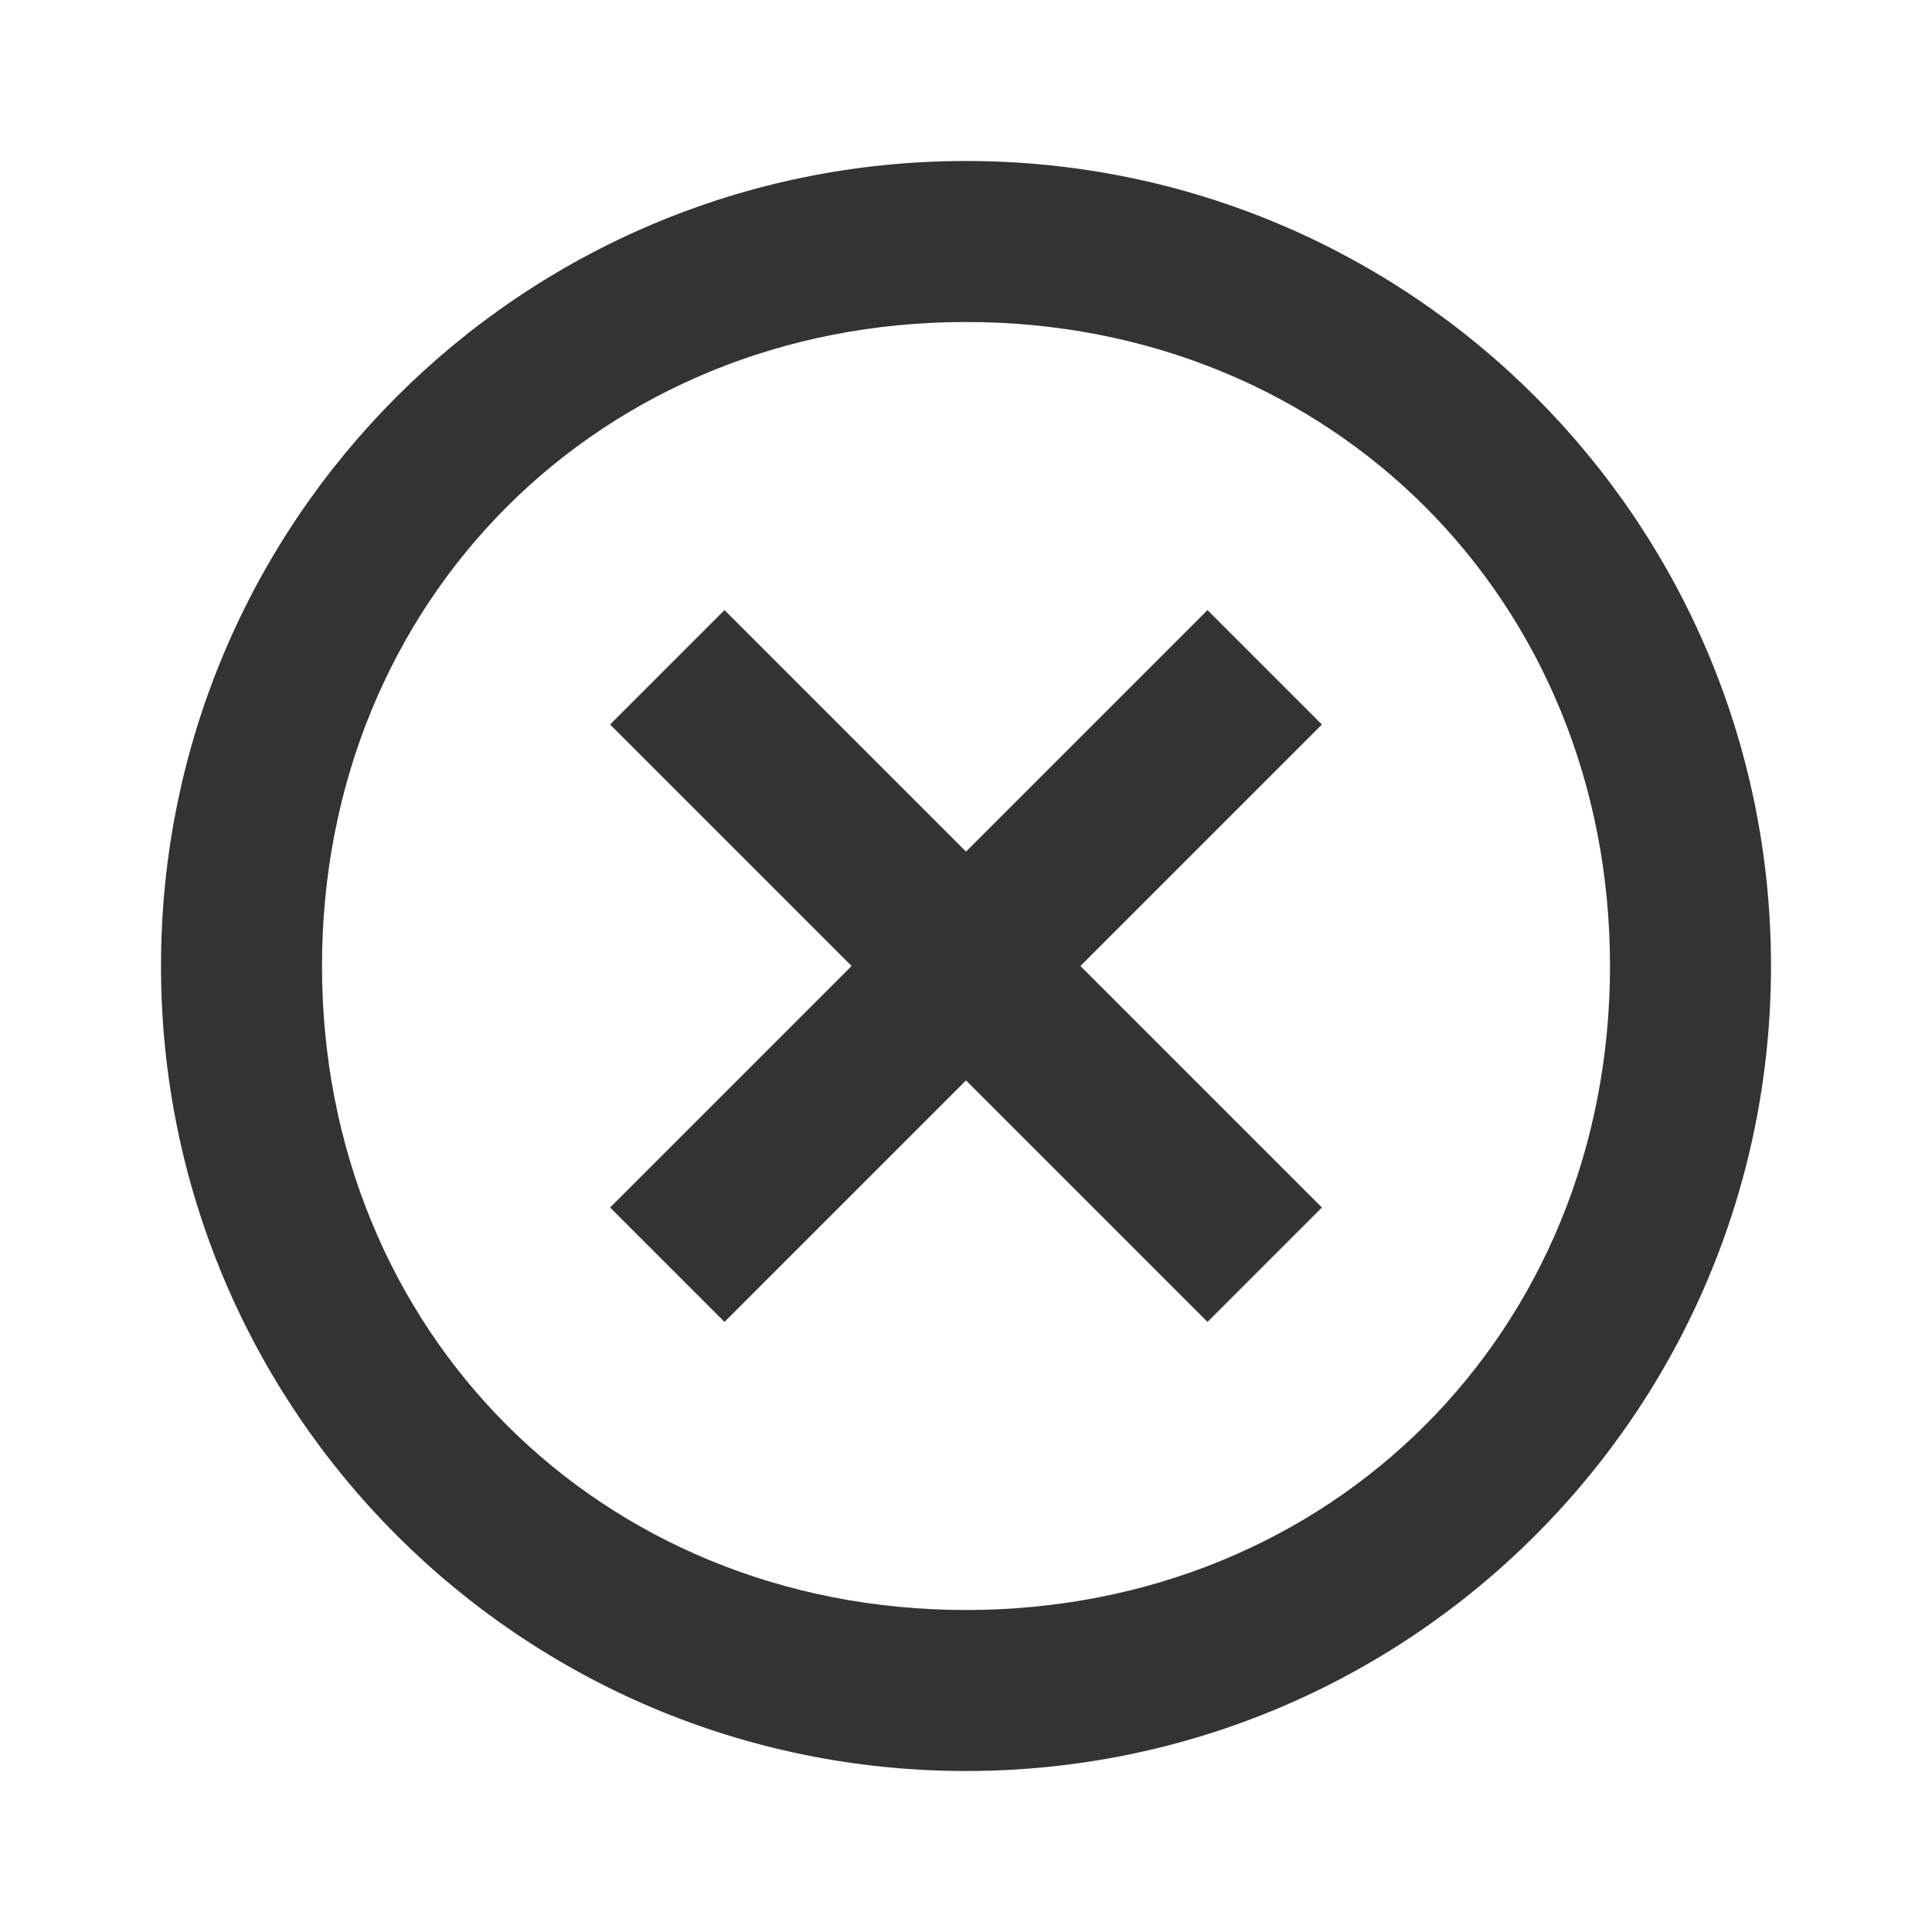 <svg width="24" height="24" viewBox="0 0 24 24" fill="none" xmlns="http://www.w3.org/2000/svg">
<path d="M12 20C7.456 20 4 16.544 4 12C4 7.456 7.456 4 12 4C16.544 4 20 7.456 20 12C20 16.544 16.544 20 12 20ZM12 22C17.526 22 22 17.526 22 12C22 6.474 17.526 2 12 2C6.474 2 2 6.474 2 12C2 17.526 6.474 22 12 22ZM7.579 9L15 16.421L16.421 15L9 7.579L7.579 9ZM15 7.579L7.579 15L9 16.421L16.421 9L15 7.579Z" fill="#333333"/>
</svg>
